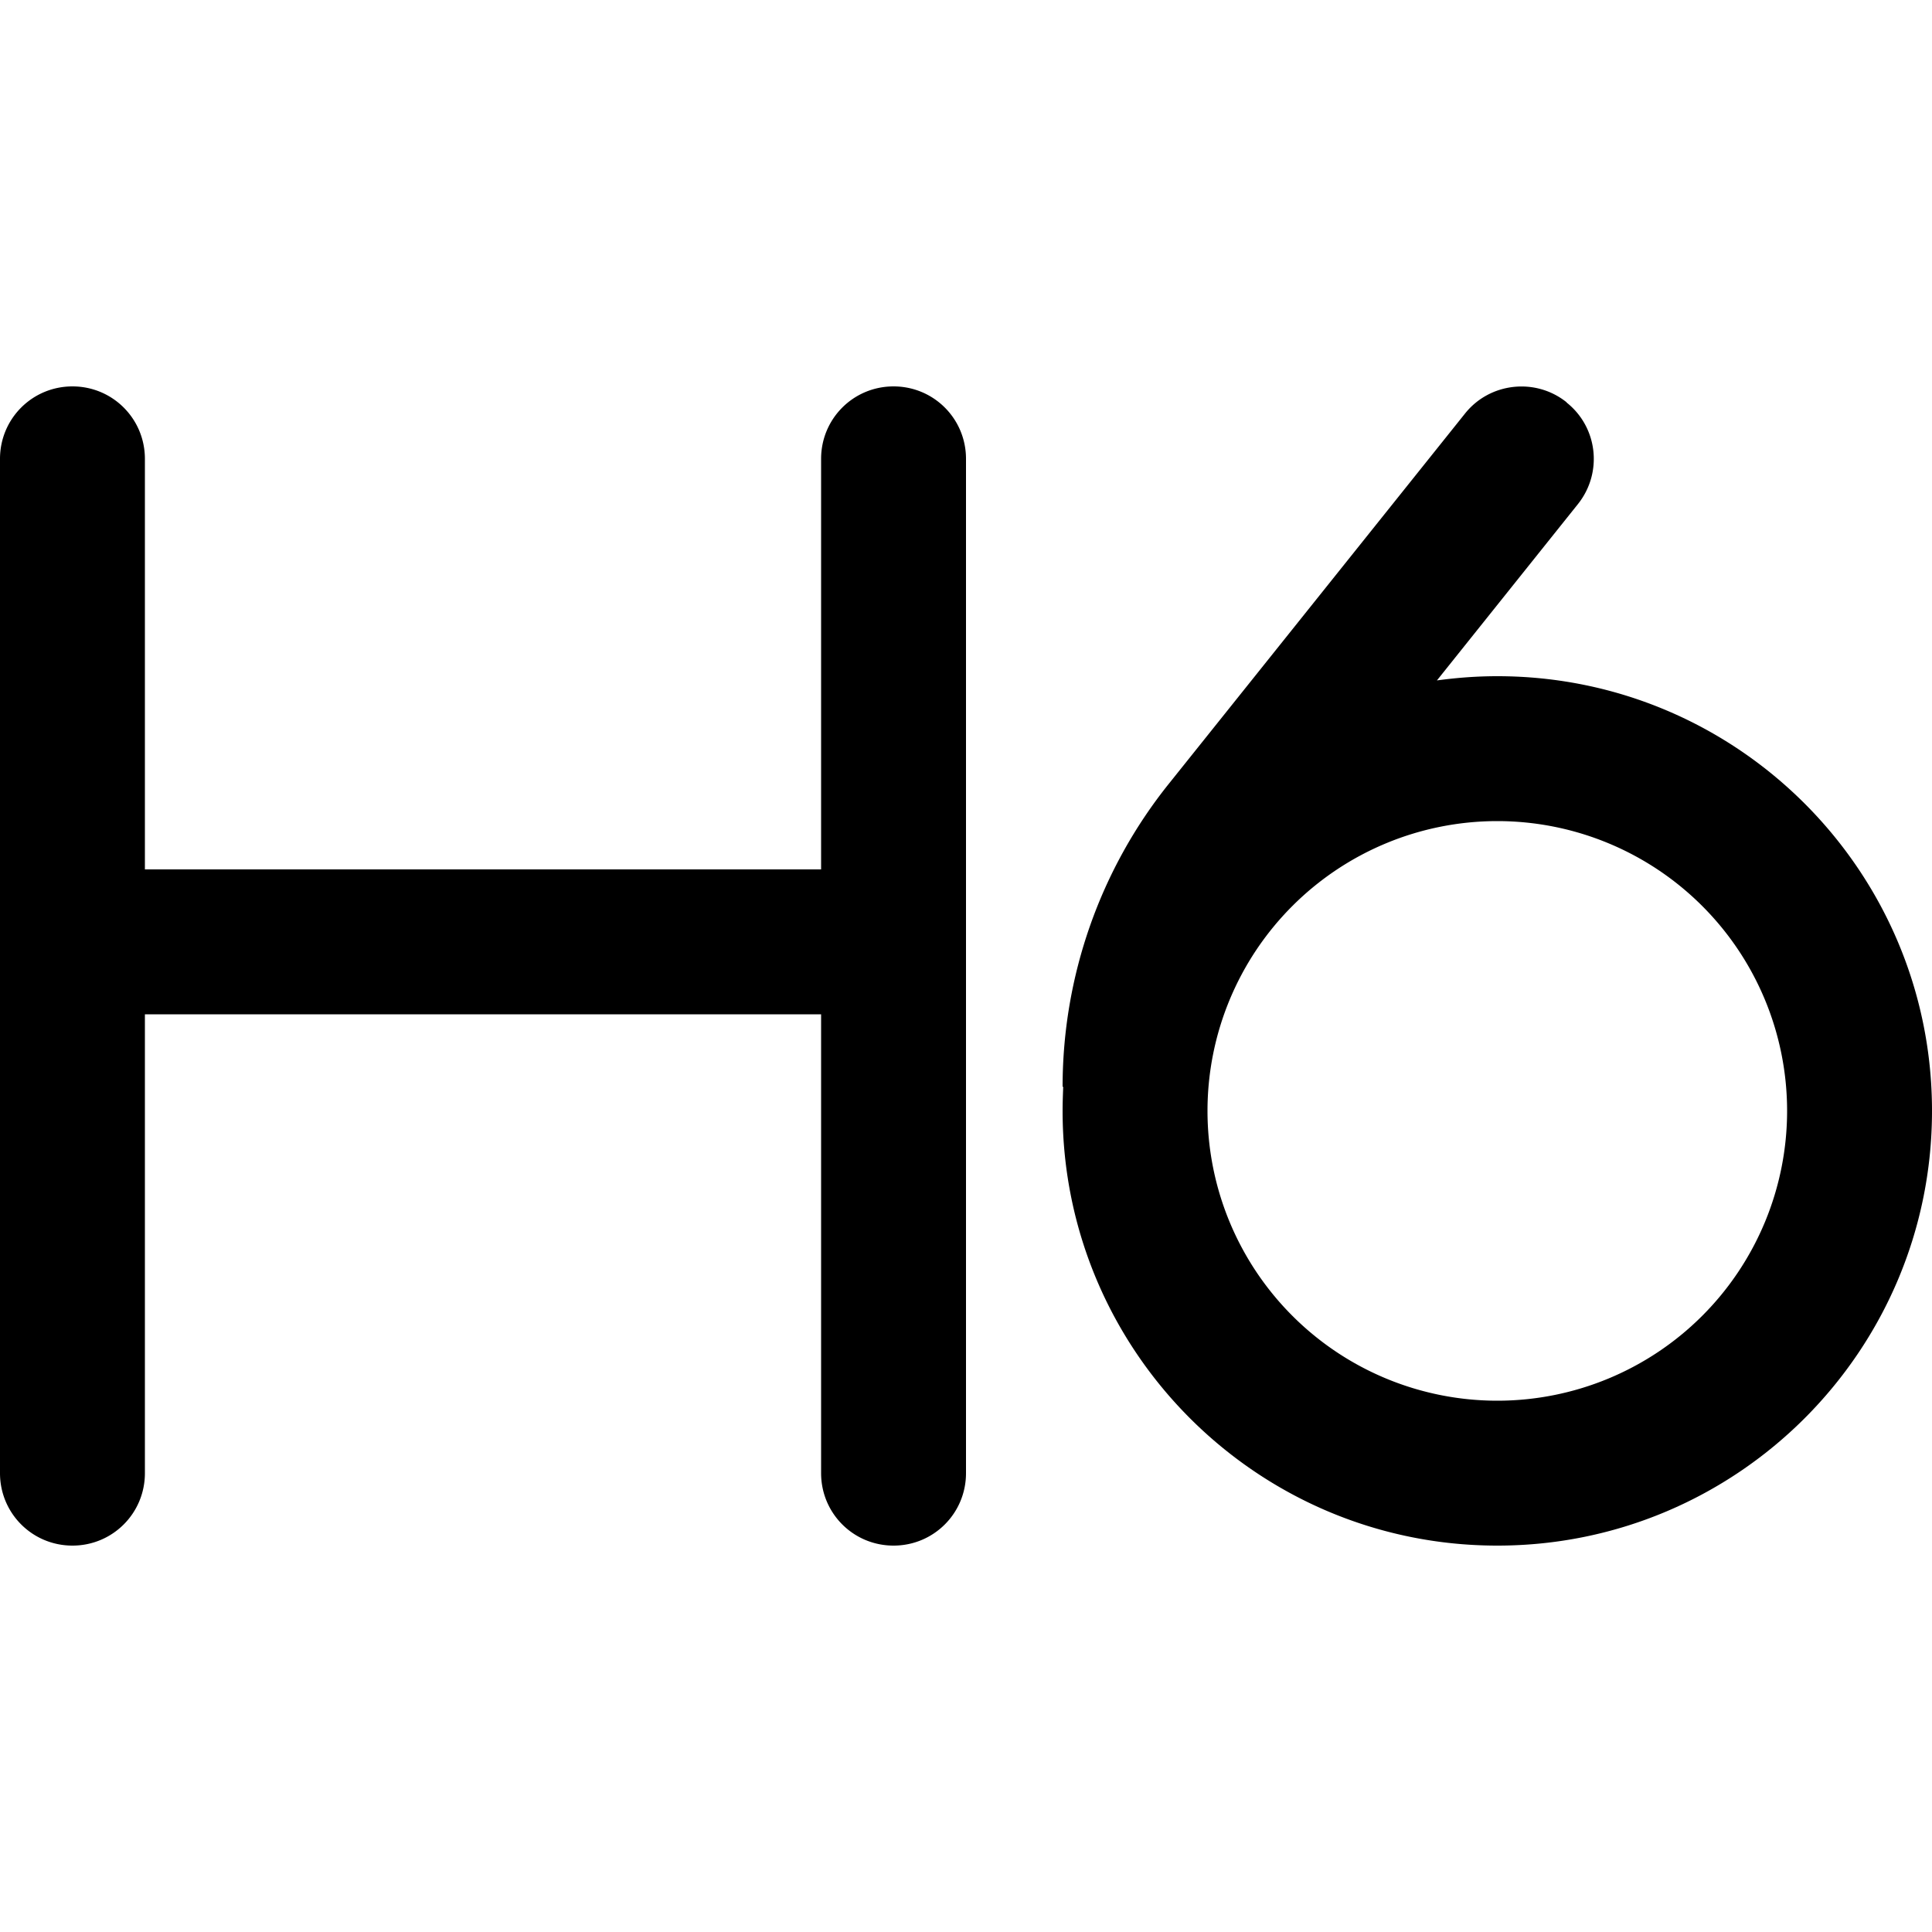 <svg xmlns="http://www.w3.org/2000/svg" width="24" height="24" viewBox="0 0 640 512">
    <path class="pr-icon-duotone-primary" d="M48 88c0-13.3-10.7-24-24-24S0 74.7 0 88L0 248 0 424c0 13.3 10.7 24 24 24s24-10.7 24-24l0-152 224 0 0 152c0 13.3 10.7 24 24 24s24-10.7 24-24l0-176 0-160c0-13.3-10.7-24-24-24s-24 10.7-24 24l0 136L48 224 48 88zM519 69.3c-10.3-8.3-25.5-6.6-33.7 3.7l-98 122.5C364.4 224 352 259.5 352 296l.2 0c-.1 2.6-.2 5.3-.2 8c0 79.5 64.5 144 144 144s144-64.5 144-144s-64.5-144-144-144c-6.8 0-13.4 .5-20 1.4L522.7 103c8.3-10.4 6.6-25.5-3.8-33.7zM496 208a96 96 0 1 1 0 192 96 96 0 1 1 0-192z"/>
</svg>